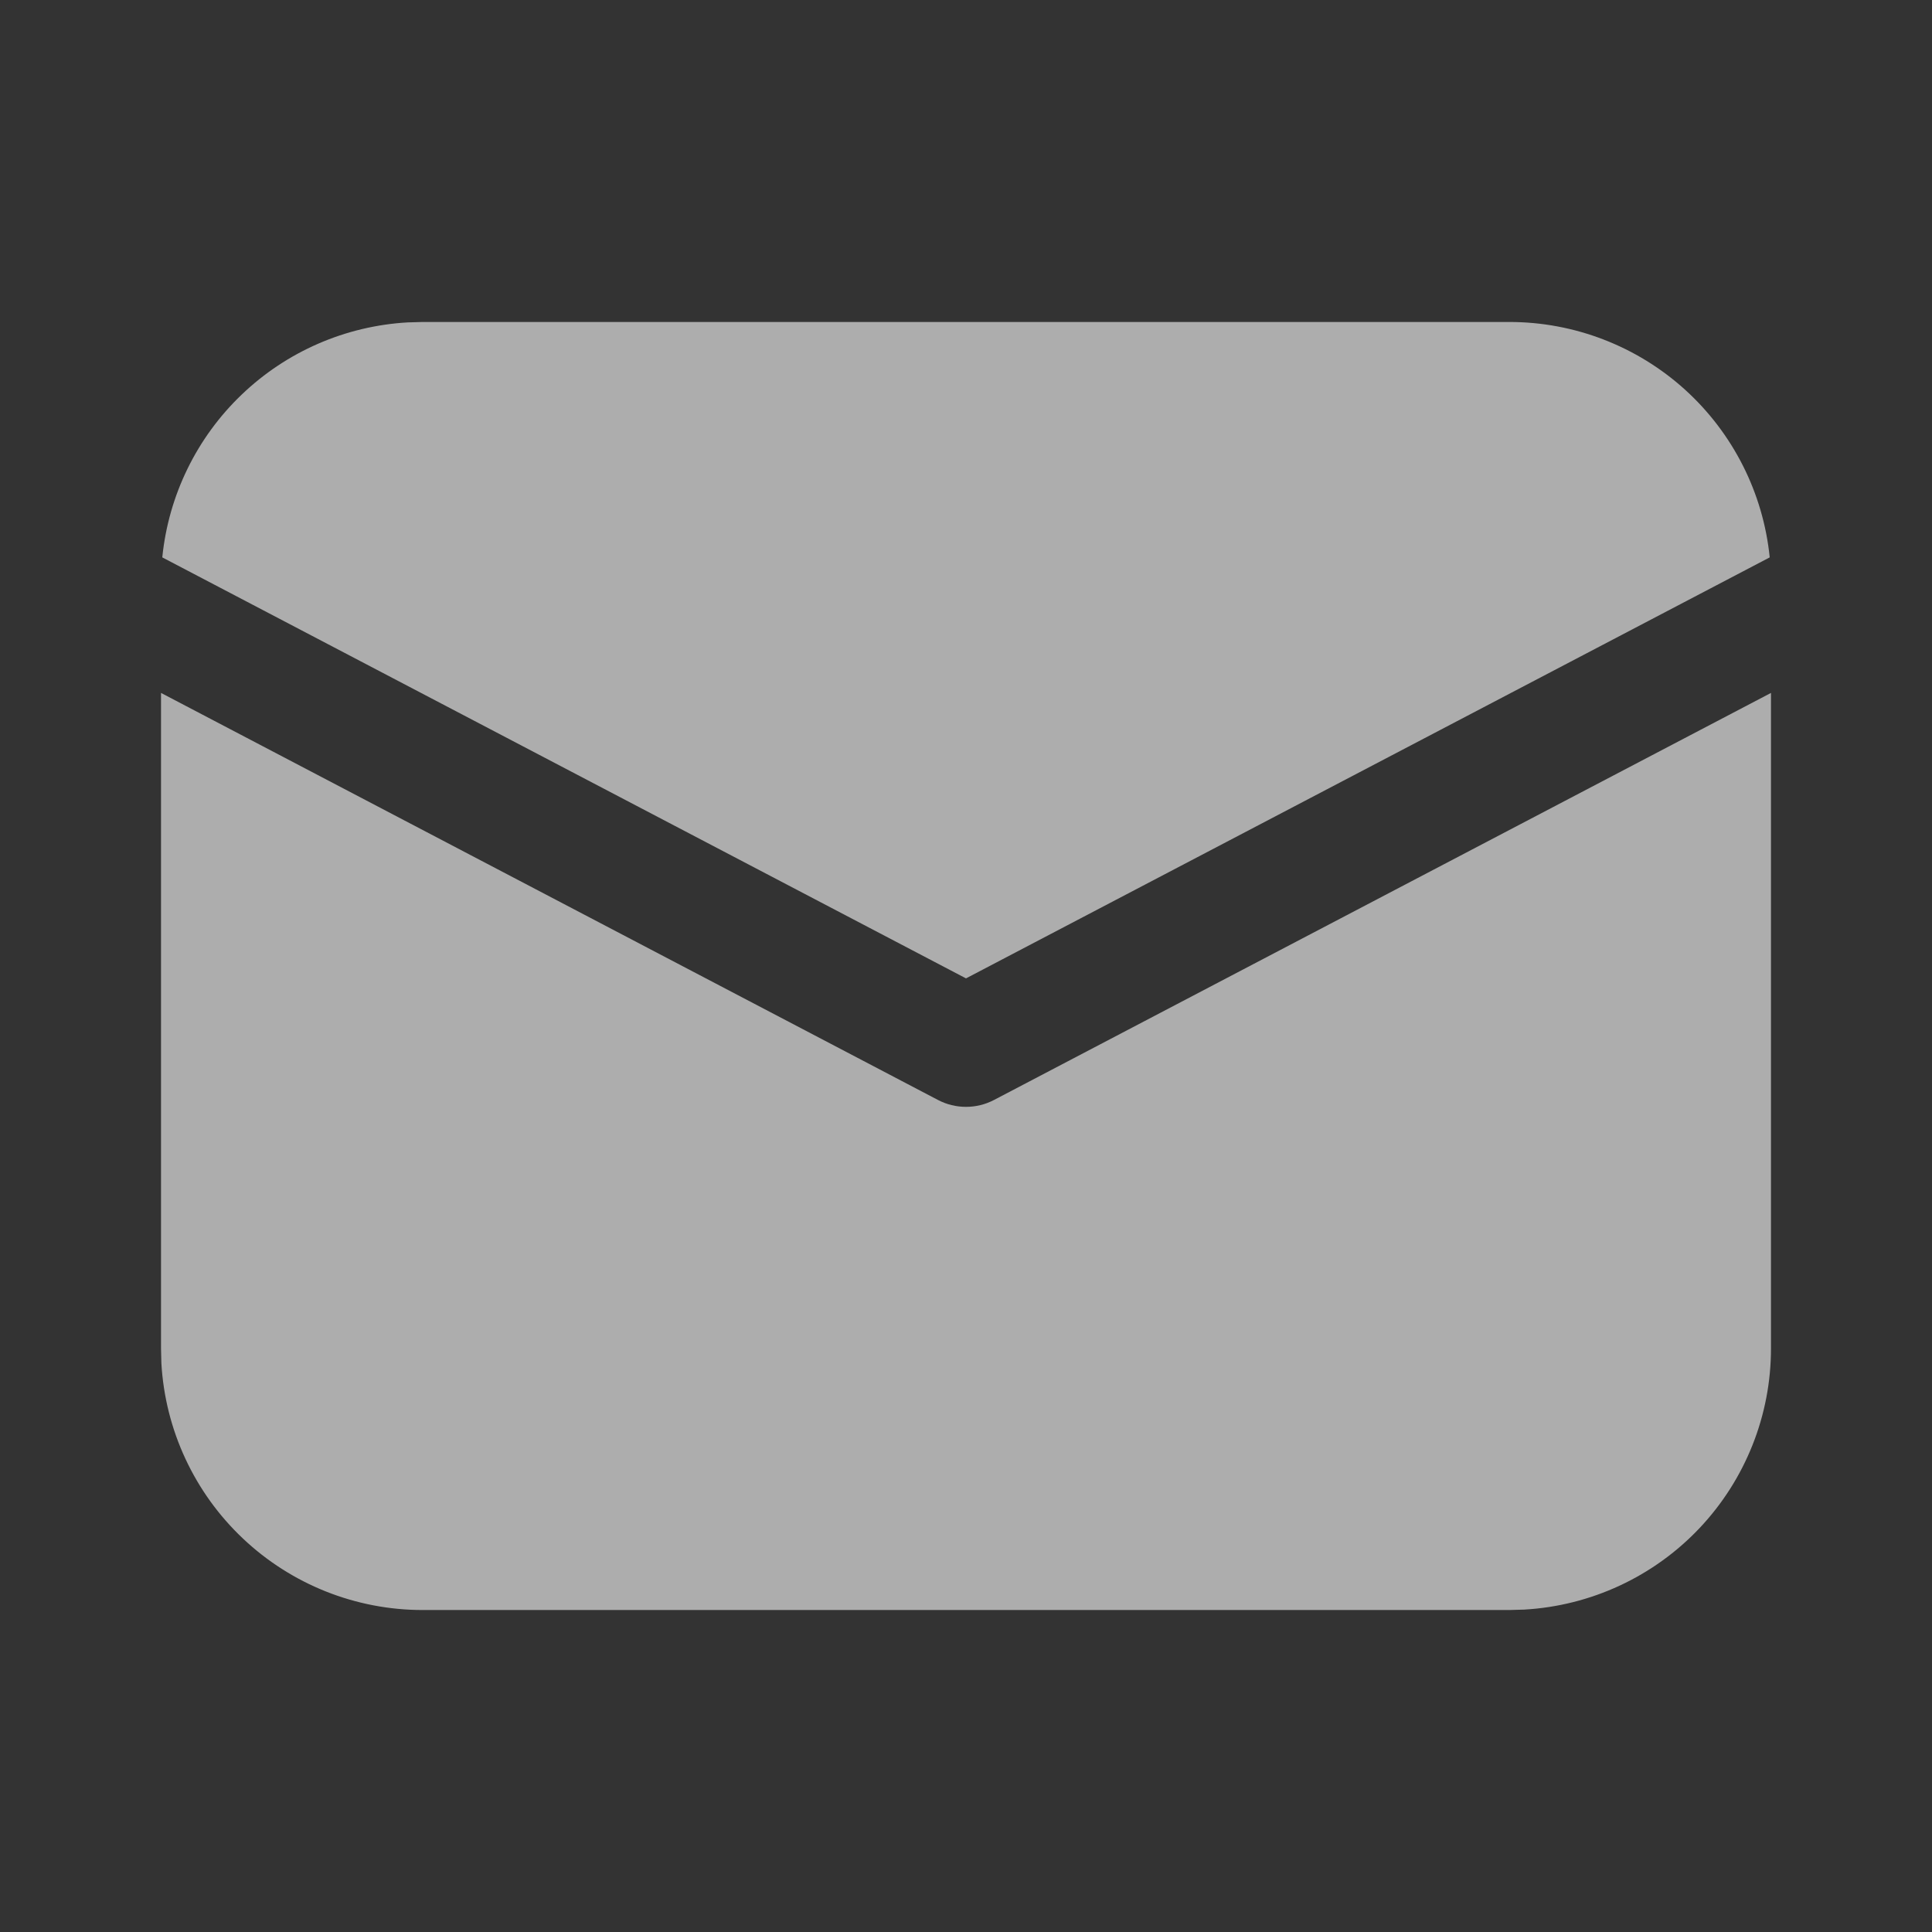 <svg width="32" height="32" viewBox="0 0 32 32" fill="none" xmlns="http://www.w3.org/2000/svg">
<rect x="0" y="0" width="32" height="32" fill="#333333" stroke="none"/>
<path d="M29.333 11.477V22.333C29.334 23.44 28.91 24.505 28.15 25.31C27.39 26.114 26.351 26.597 25.245 26.66L25 26.667H7C5.893 26.667 4.828 26.243 4.024 25.483C3.219 24.723 2.736 23.684 2.673 22.579L2.667 22.333V11.477L15.536 18.219C15.679 18.294 15.838 18.333 16 18.333C16.162 18.333 16.321 18.294 16.464 18.219L29.333 11.477ZM7 5.333H25C26.074 5.333 27.11 5.732 27.907 6.452C28.703 7.173 29.204 8.163 29.312 9.232L16 16.205L2.688 9.232C2.791 8.206 3.257 7.25 4.002 6.537C4.747 5.823 5.722 5.399 6.752 5.34L7 5.333H25H7Z" fill="white" fill-opacity="0.6"/>
</svg>
